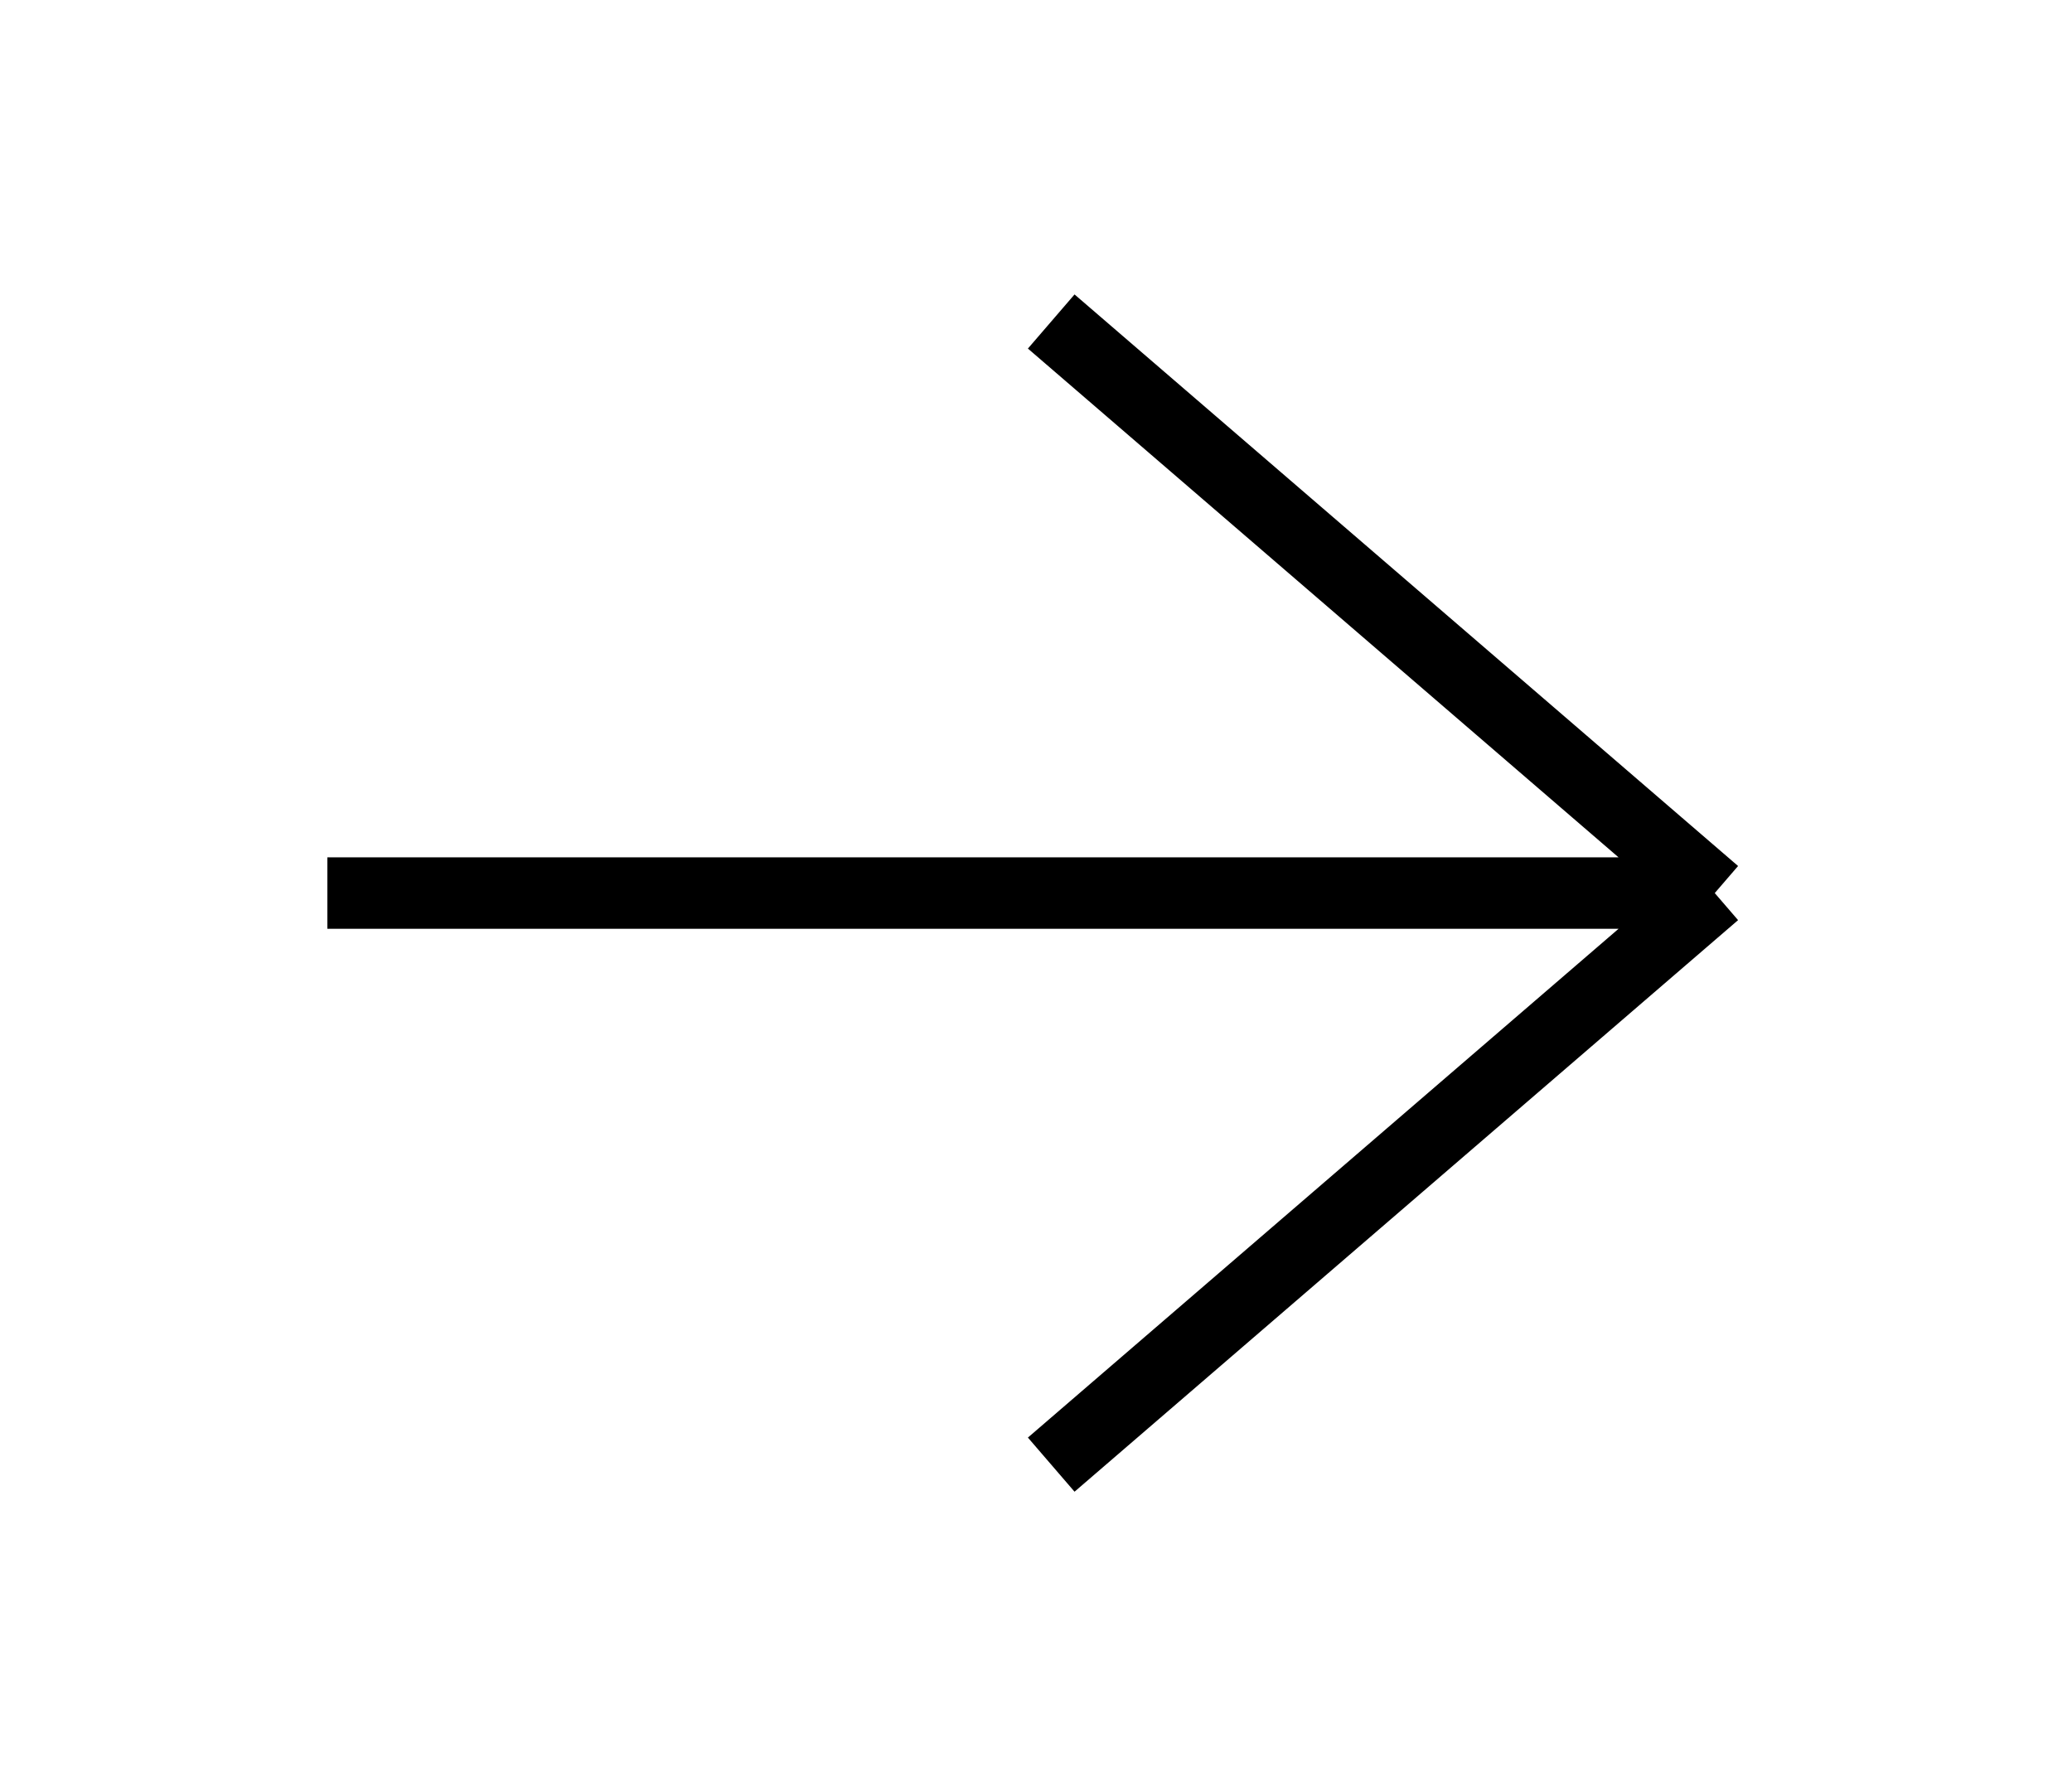 <svg width="29" height="25" viewBox="0 0 29 25" fill="none" xmlns="http://www.w3.org/2000/svg">
<g filter="url(#filter0_d_510_4177)">
<path d="M4.582 8.5H24M24 8.5L14.713 0.5M24 8.5L14.713 16.5" stroke="black"/>
</g>
<defs>
<filter id="filter0_d_510_4177" x="0.582" y="0.121" width="28.184" height="24.758" filterUnits="userSpaceOnUse" color-interpolation-filters="sRGB">
<feFlood flood-opacity="0" result="BackgroundImageFix"/>
<feColorMatrix in="SourceAlpha" type="matrix" values="0 0 0 0 0 0 0 0 0 0 0 0 0 0 0 0 0 0 127 0" result="hardAlpha"/>
<feOffset dy="4"/>
<feGaussianBlur stdDeviation="2"/>
<feComposite in2="hardAlpha" operator="out"/>
<feColorMatrix type="matrix" values="0 0 0 0 0 0 0 0 0 0 0 0 0 0 0 0 0 0 0.25 0"/>
<feBlend mode="normal" in2="BackgroundImageFix" result="effect1_dropShadow_510_4177"/>
<feBlend mode="normal" in="SourceGraphic" in2="effect1_dropShadow_510_4177" result="shape"/>
</filter>
</defs>
</svg>
